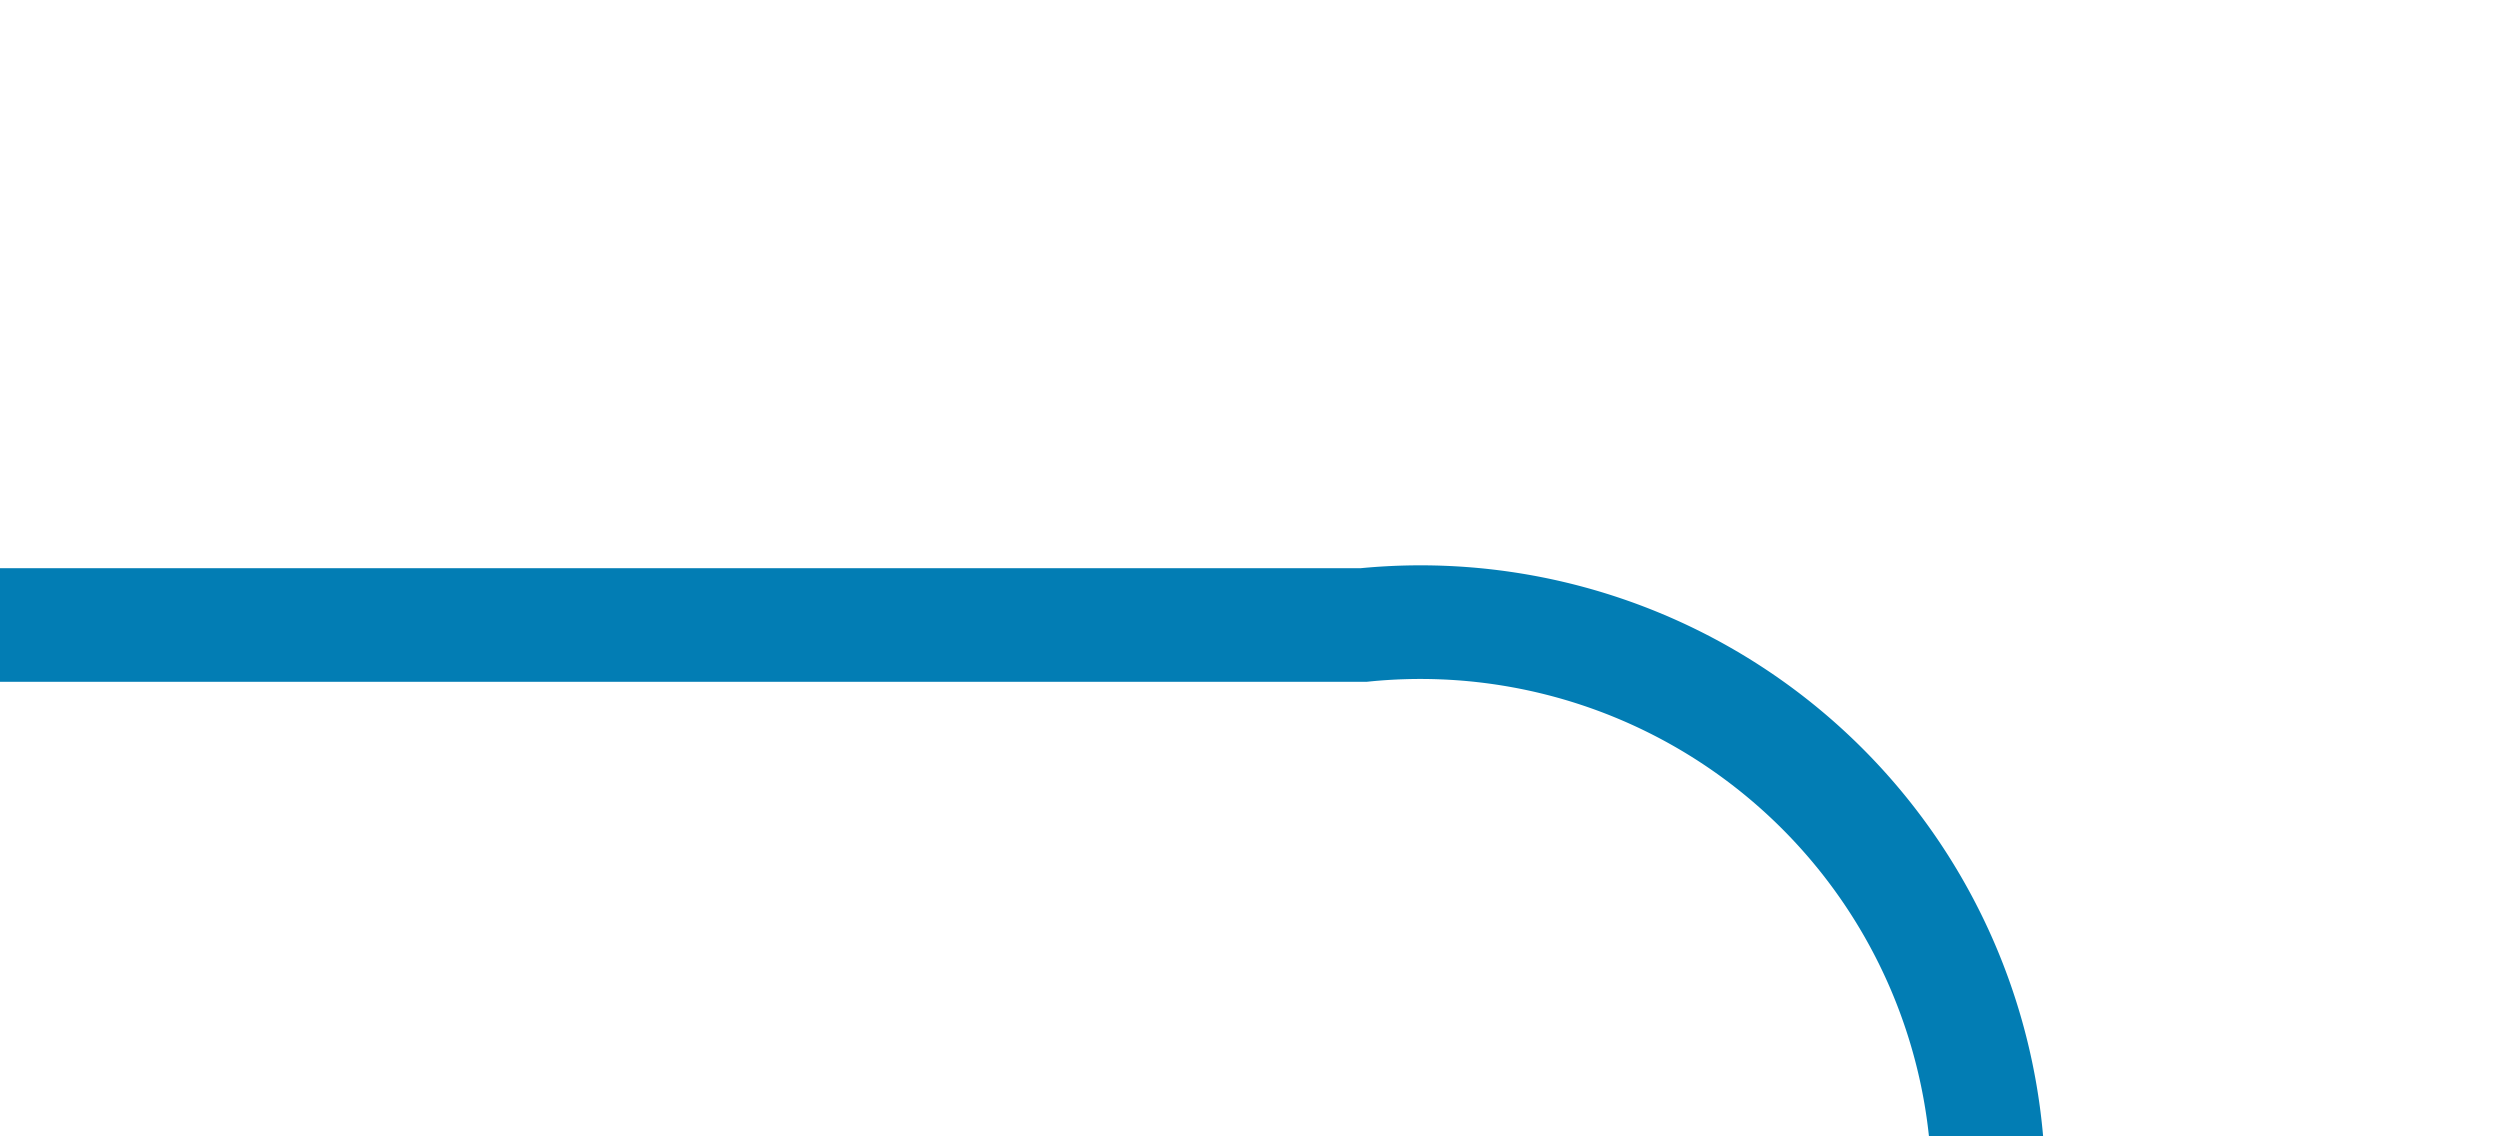 ﻿<?xml version="1.0" encoding="utf-8"?>
<svg version="1.1" xmlns:xlink="http://www.w3.org/1999/xlink" width="22px" height="10px" preserveAspectRatio="xMinYMid meet" viewBox="243 1281  22 8" xmlns="http://www.w3.org/2000/svg">
  <path d="M 243 1285.5  L 255 1285.5  A 5 5 0 0 1 260.5 1290.5 L 260.5 1322  A 5 5 0 0 0 265.5 1327.5 L 478 1327.5  A 5 5 0 0 0 483.5 1322.5 L 483.5 1290  A 5 5 0 0 1 488.5 1285.5 L 517 1285.5  " stroke-width="1" stroke="#027db4" fill="none" />
  <path d="M 516 1291.8  L 522 1285.5  L 516 1279.2  L 516 1291.8  Z " fill-rule="nonzero" fill="#027db4" stroke="none" />
</svg>